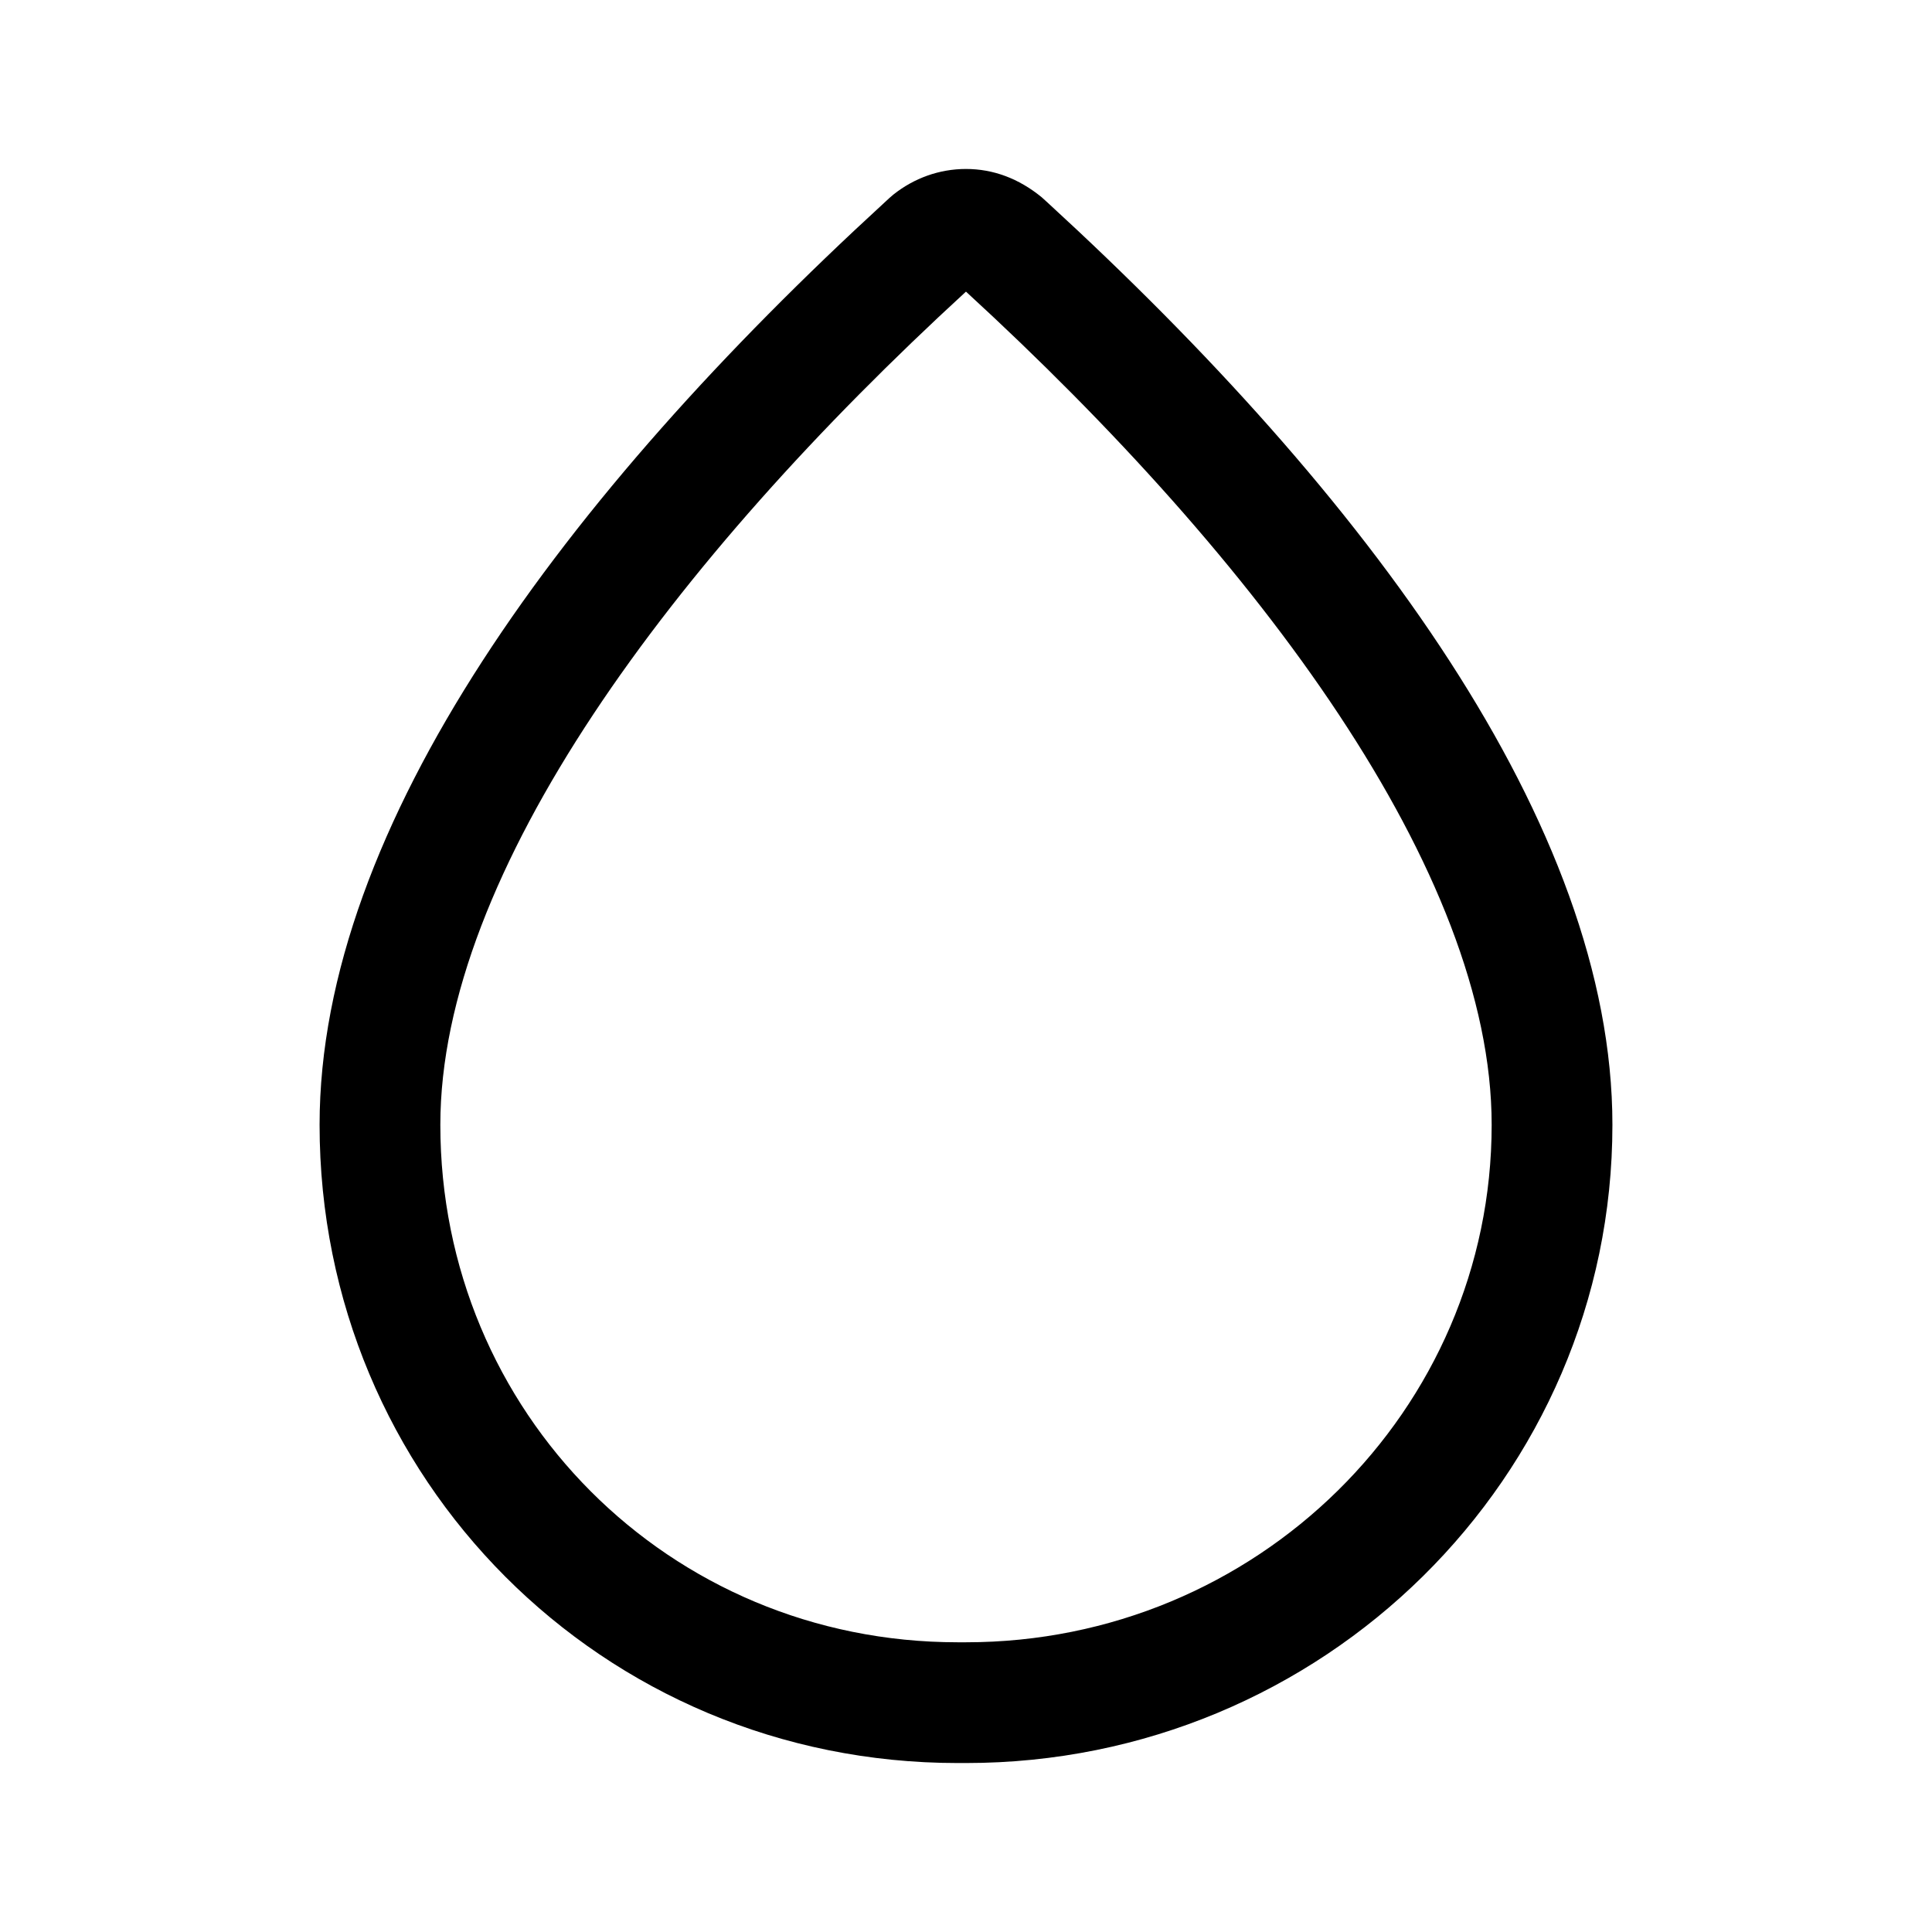 <?xml version="1.0" encoding="UTF-8"?>
<svg width="24px" height="24px" viewBox="0 0 24 24" version="1.1" xmlns="http://www.w3.org/2000/svg" xmlns:xlink="http://www.w3.org/1999/xlink">
    <title>ic_edit_photo_more_blur</title>
    <defs>
        <path d="M18.53,13.973 C18.53,17.521 15.608,20.401 12,20.401 L12,21.901 C16.432,21.901 20.03,18.354 20.03,13.973 C20.03,10.249 16.973,6.149 13.016,2.519 C12.976,2.482 12.976,2.482 12.941,2.451 C12.656,2.217 12.337,2.099 12,2.099 C11.667,2.099 11.353,2.214 11.098,2.417 L11.062,2.448 L11.048,2.46 L10.981,2.522 C7.026,6.151 3.97,10.25 3.97,13.973 C3.97,18.371 7.481,21.901 11.897,21.901 L12,21.901 L12,20.401 L11.897,20.401 C8.311,20.401 5.47,17.544 5.47,13.973 C5.47,10.838 8.357,6.966 11.996,3.626 L12,3.623 C15.643,6.965 18.53,10.838 18.53,13.973 Z" id="path-1"></path>
    </defs>
    <g id="ic_edit_photo_more_blur" stroke="none" stroke-width="1" fill="none" fill-rule="evenodd">
        <mask id="mask-2" fill="white">
            <use xlink:href="#path-1"></use>
        </mask>
        <use id="Combined-Shape" fill="#000000" fill-rule="nonzero" xlink:href="#path-1"></use>
    </g>
</svg>